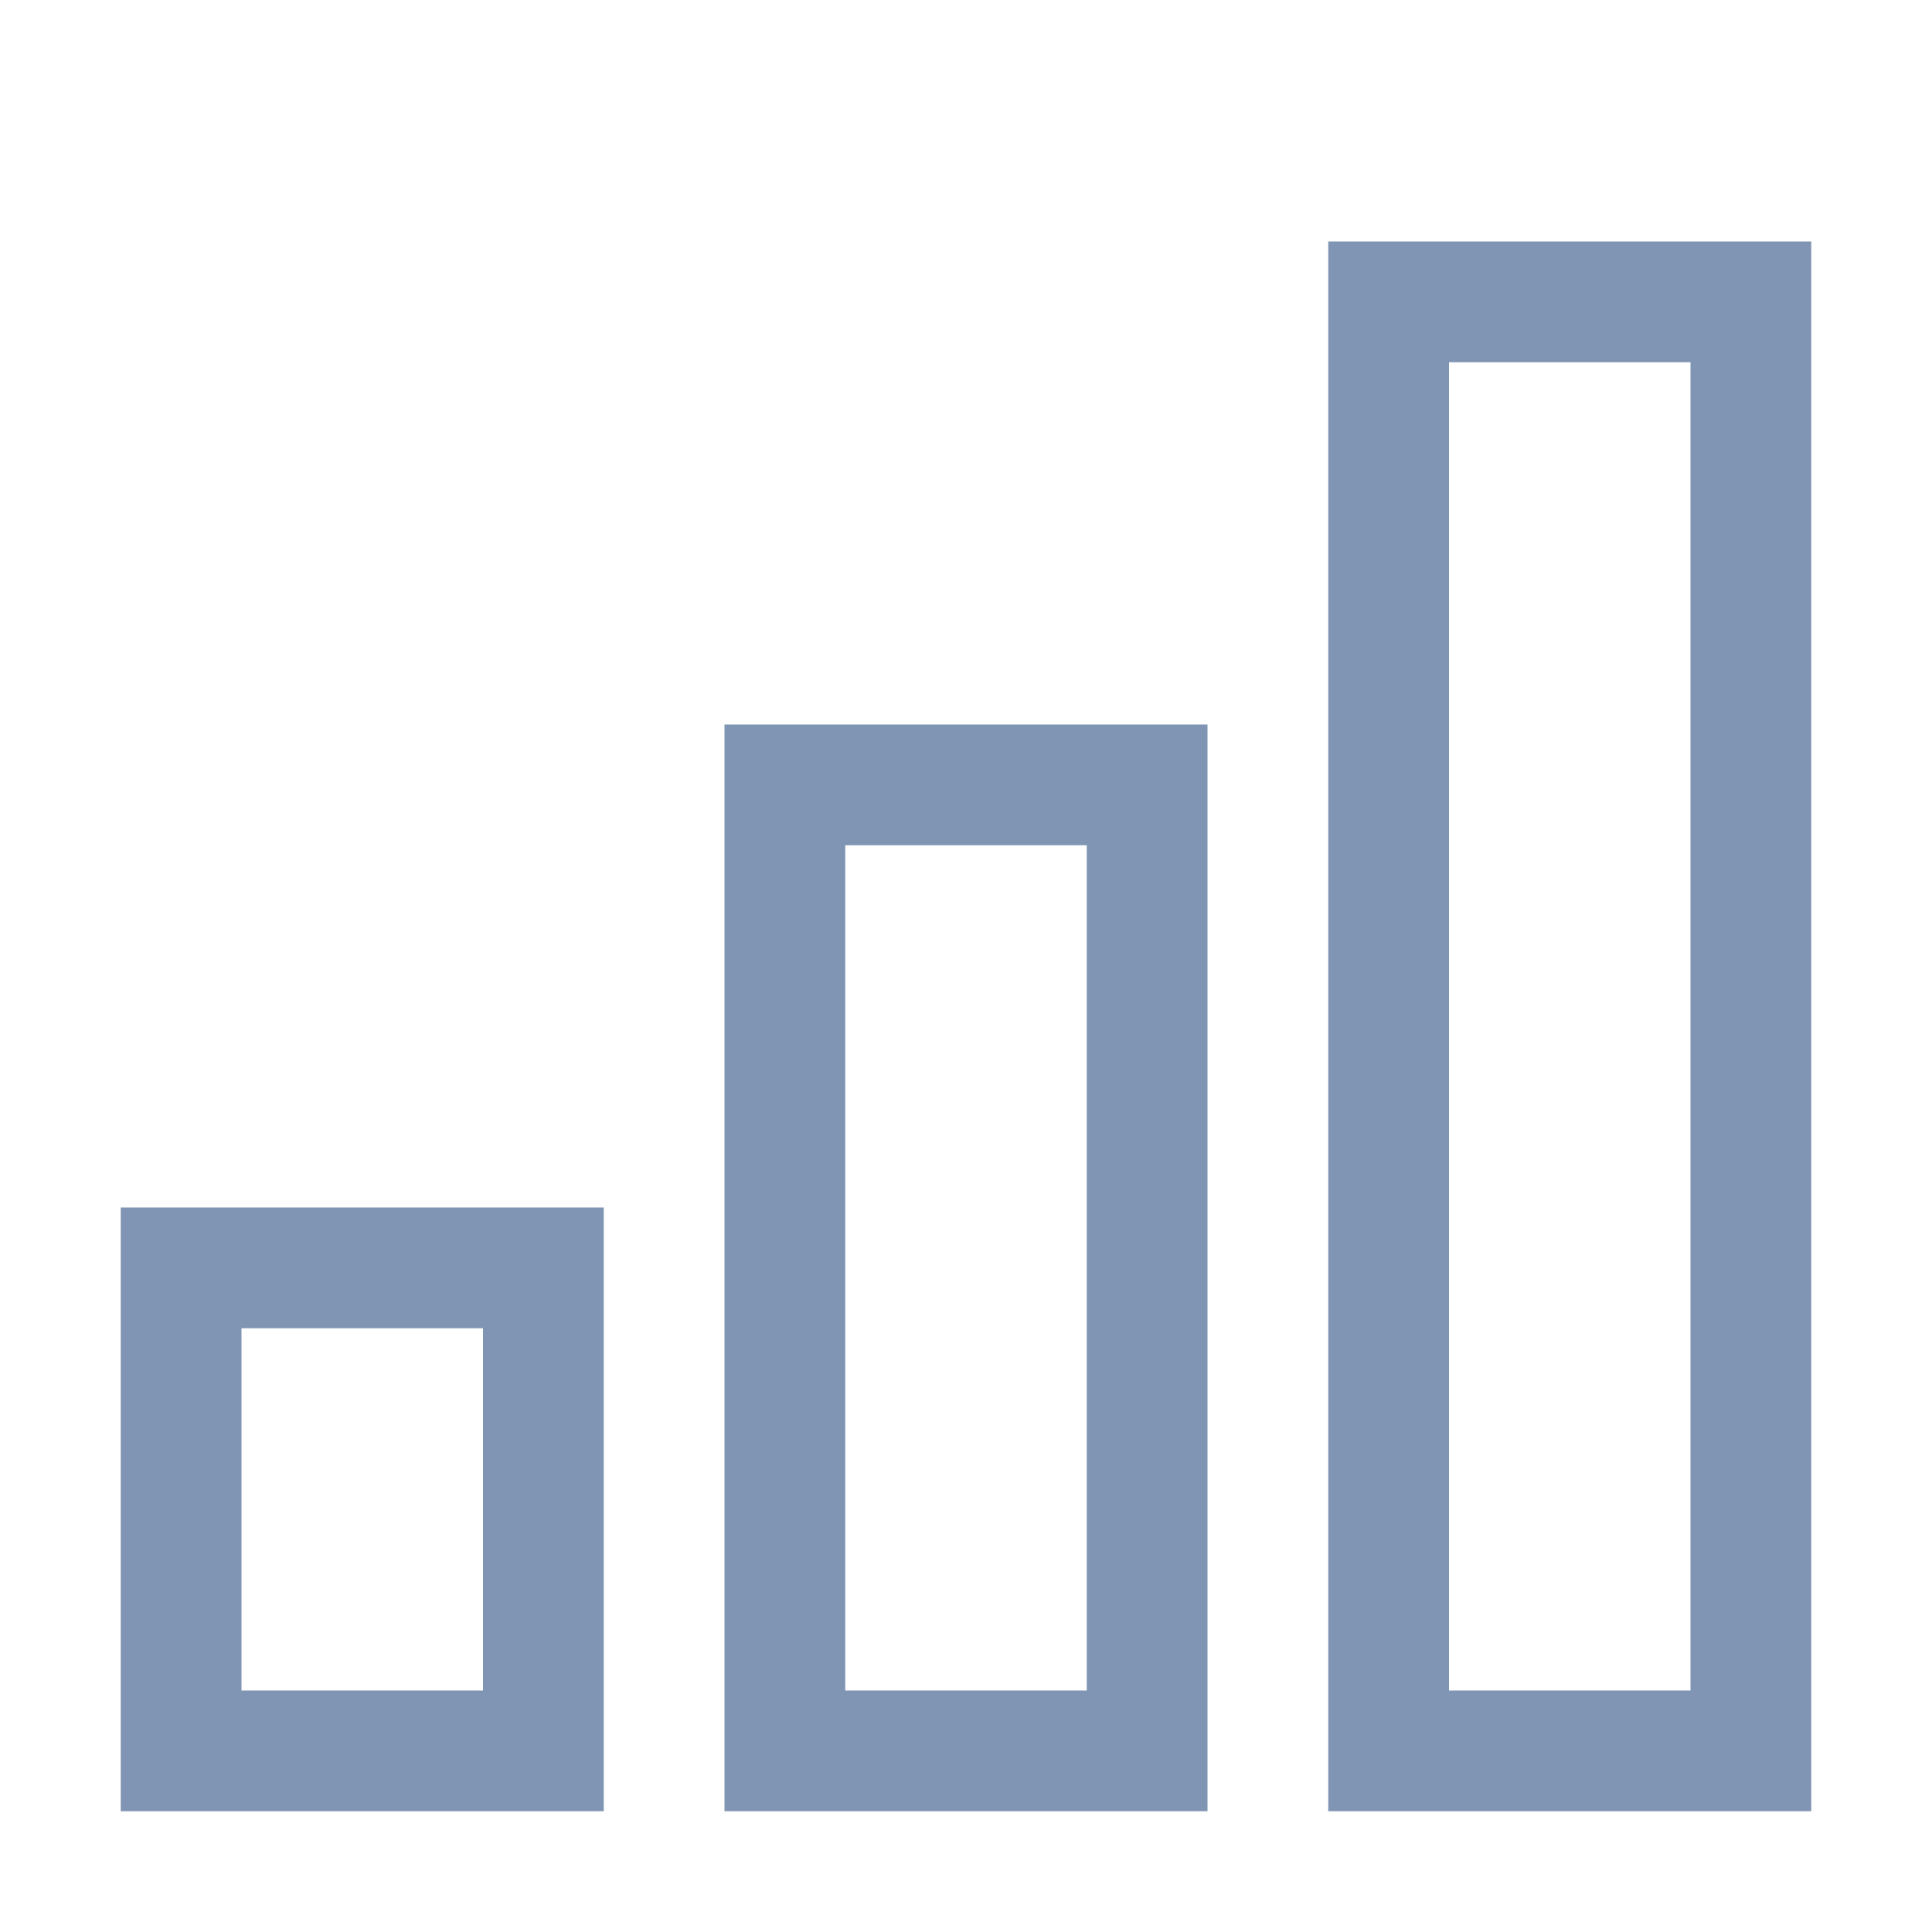 <svg xmlns="http://www.w3.org/2000/svg" viewBox="0 0 16 16" enable-background="new 0 0 16 16"><g fill="#8095b3"><path d="m4 11v3h-2v-3h2m1-1h-4v5h4v-5z"/><path d="M9,7v7H7V7H9 M10,6H6v9h4V6z"/><path d="M14,3v11h-2V3H14 M15,2h-4v13h4V2z"/></g></svg>